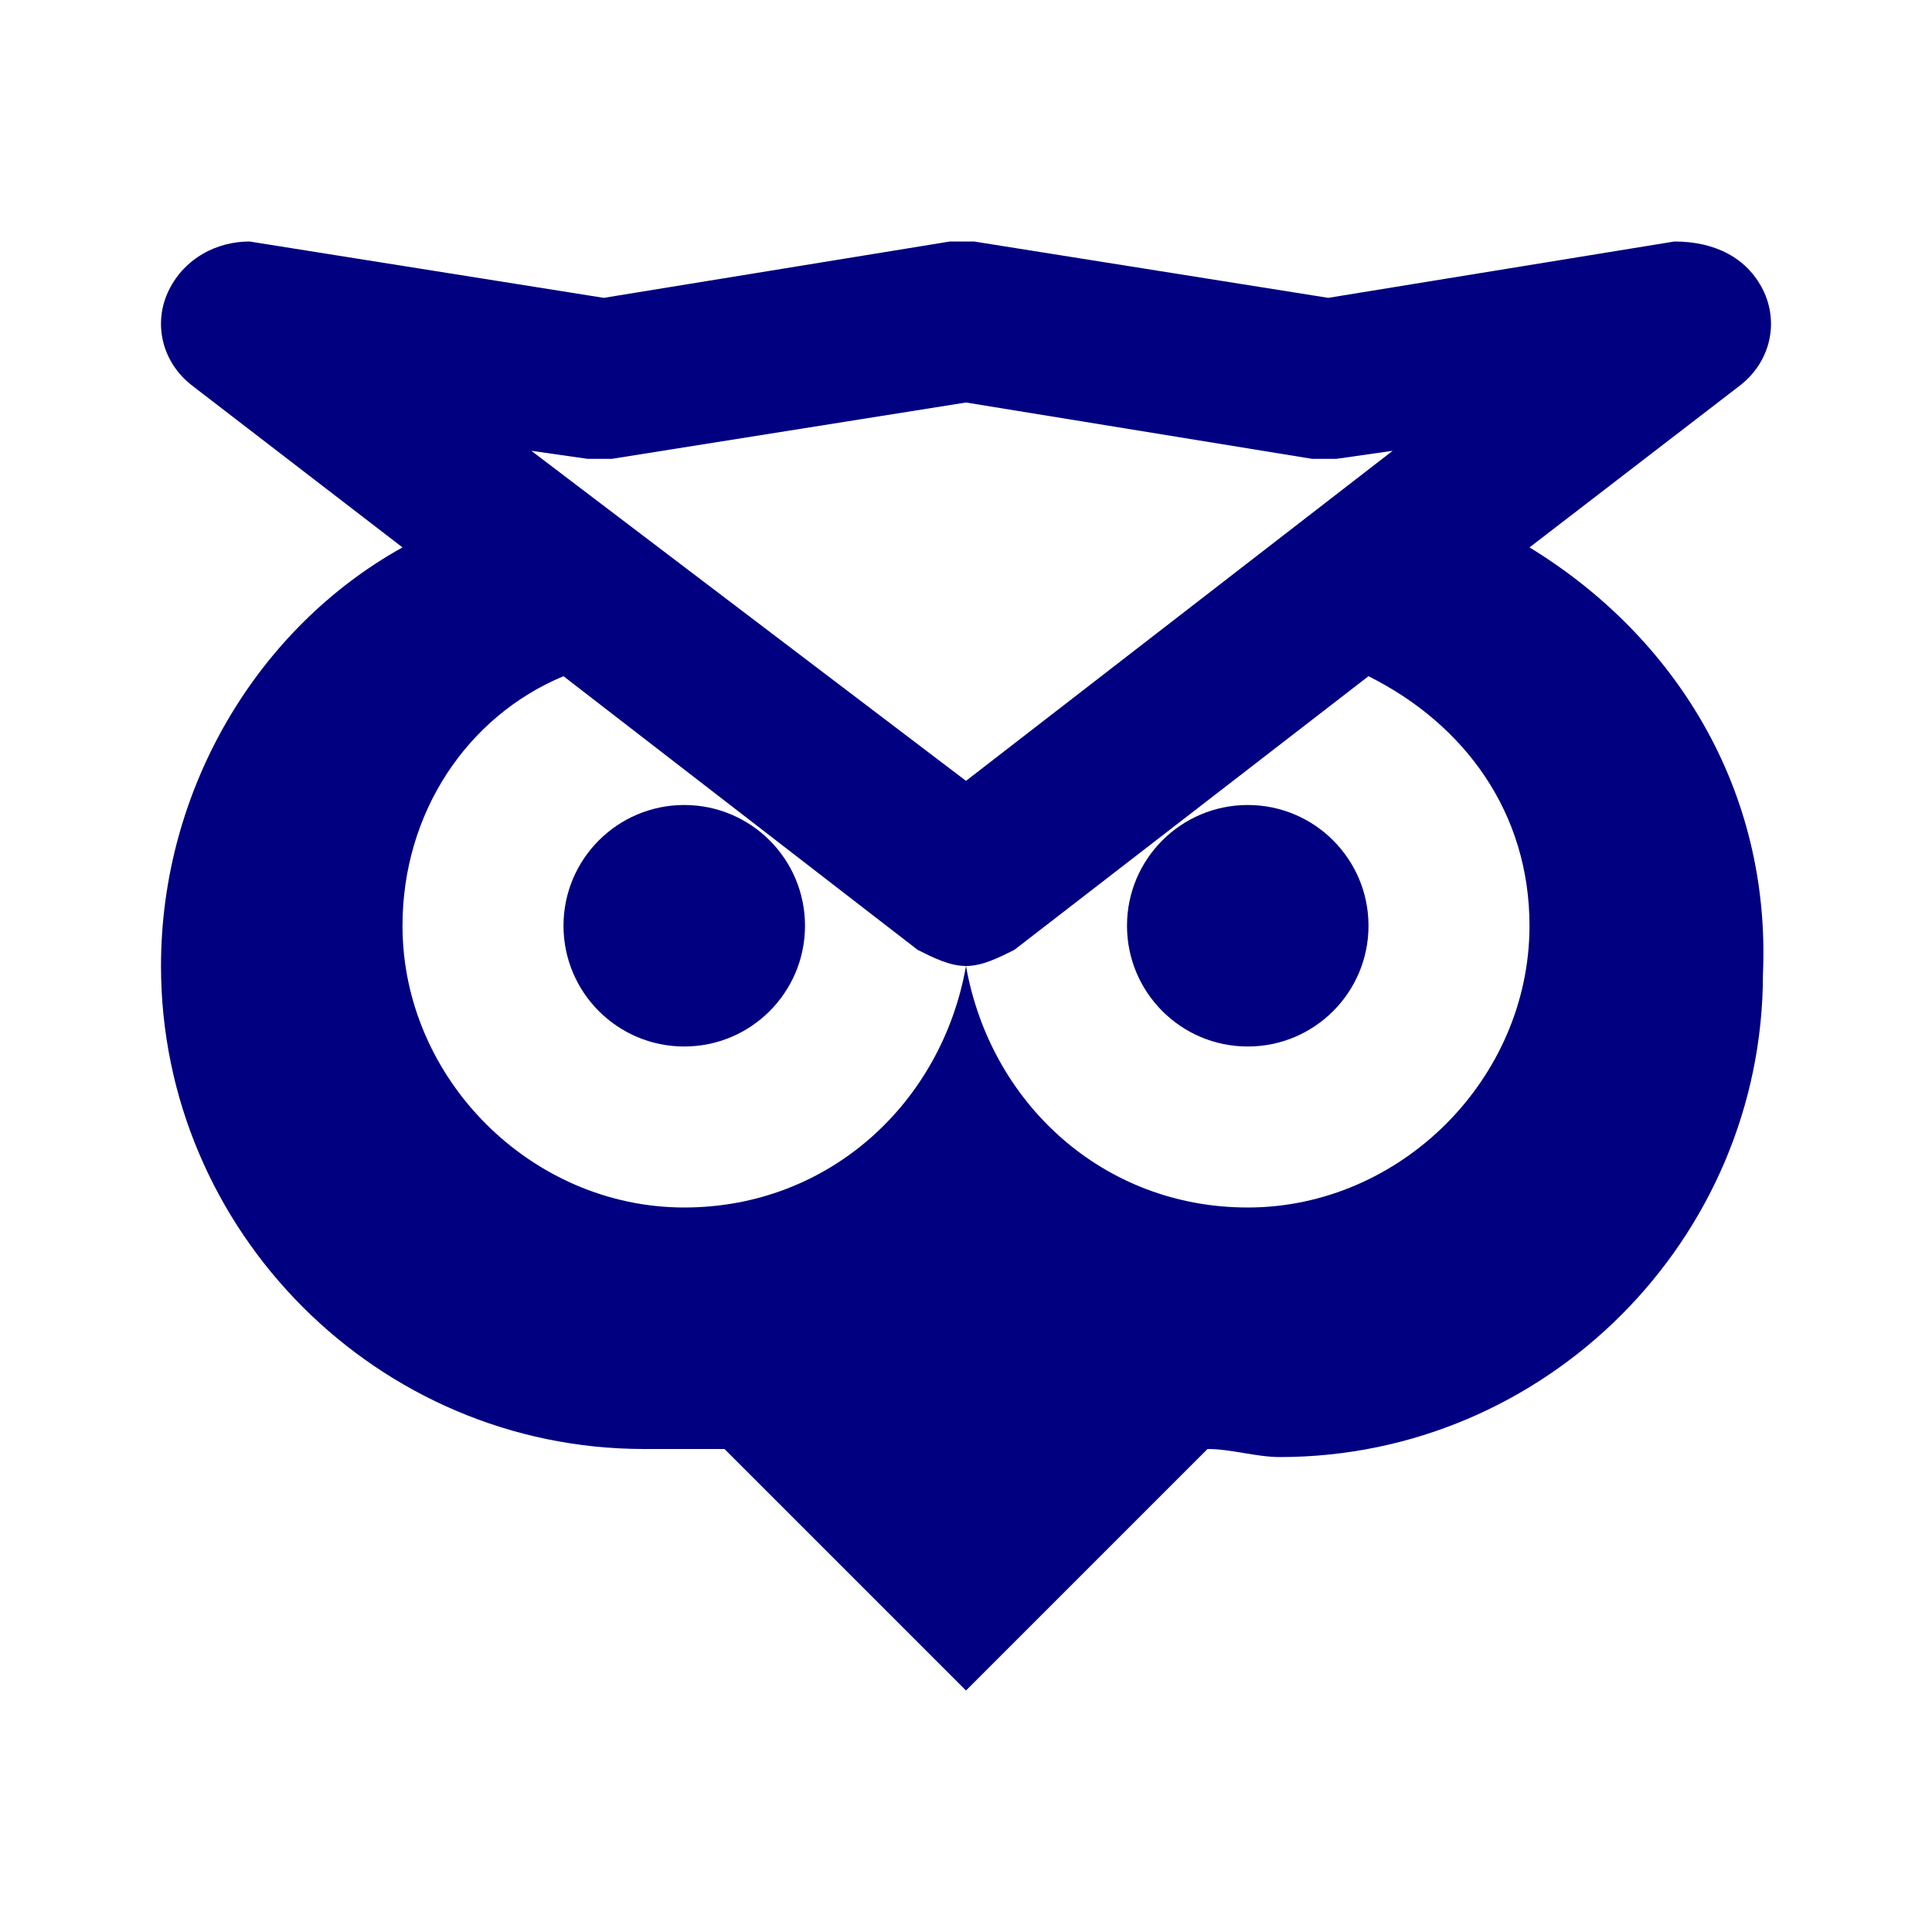 <svg fill="#000080" xmlns="http://www.w3.org/2000/svg" xmlns:xlink="http://www.w3.org/1999/xlink" version="1.1" x="0px" y="0px" viewBox="0 0 24 24" enable-background="new 0 0 24 24" xml:space="preserve"><g><circle cx="8.5" cy="11.5" r="1.5"></circle><path d="M19,6.8l2.6-2C22,4.5,22.1,4,21.9,3.6C21.7,3.2,21.3,3,20.8,3l-4.3,0.7L12.1,3c-0.1,0-0.2,0-0.3,0L7.5,3.7L3.1,3   C2.7,3,2.3,3.2,2.1,3.6C1.9,4,2,4.5,2.4,4.8l2.6,2c-1.8,1-3,3-3,5.2c0,3.3,2.7,6,6,6C8.3,18,8.6,18,9,18l3,3l3-3   c0.3,0,0.6,0.1,0.9,0.1c3.3,0,6-2.7,6-6C22,9.8,20.8,7.9,19,6.8z M7.3,5.7c0.1,0,0.2,0,0.3,0L12,5l4.3,0.7c0.1,0,0.2,0,0.3,0   l0.7-0.1L12,9.7L6.6,5.6L7.3,5.7z M8.5,15C6.6,15,5,13.4,5,11.5c0-1.4,0.8-2.6,2-3.1l4.4,3.4c0.2,0.1,0.4,0.2,0.6,0.2   C11.7,13.7,10.3,15,8.5,15z M15.5,15c-1.8,0-3.2-1.3-3.5-3c0.2,0,0.4-0.1,0.6-0.2L17,8.4c1.2,0.6,2,1.7,2,3.1   C19,13.4,17.4,15,15.5,15z"></path><circle cx="15.5" cy="11.5" r="1.5"></circle></g></svg>